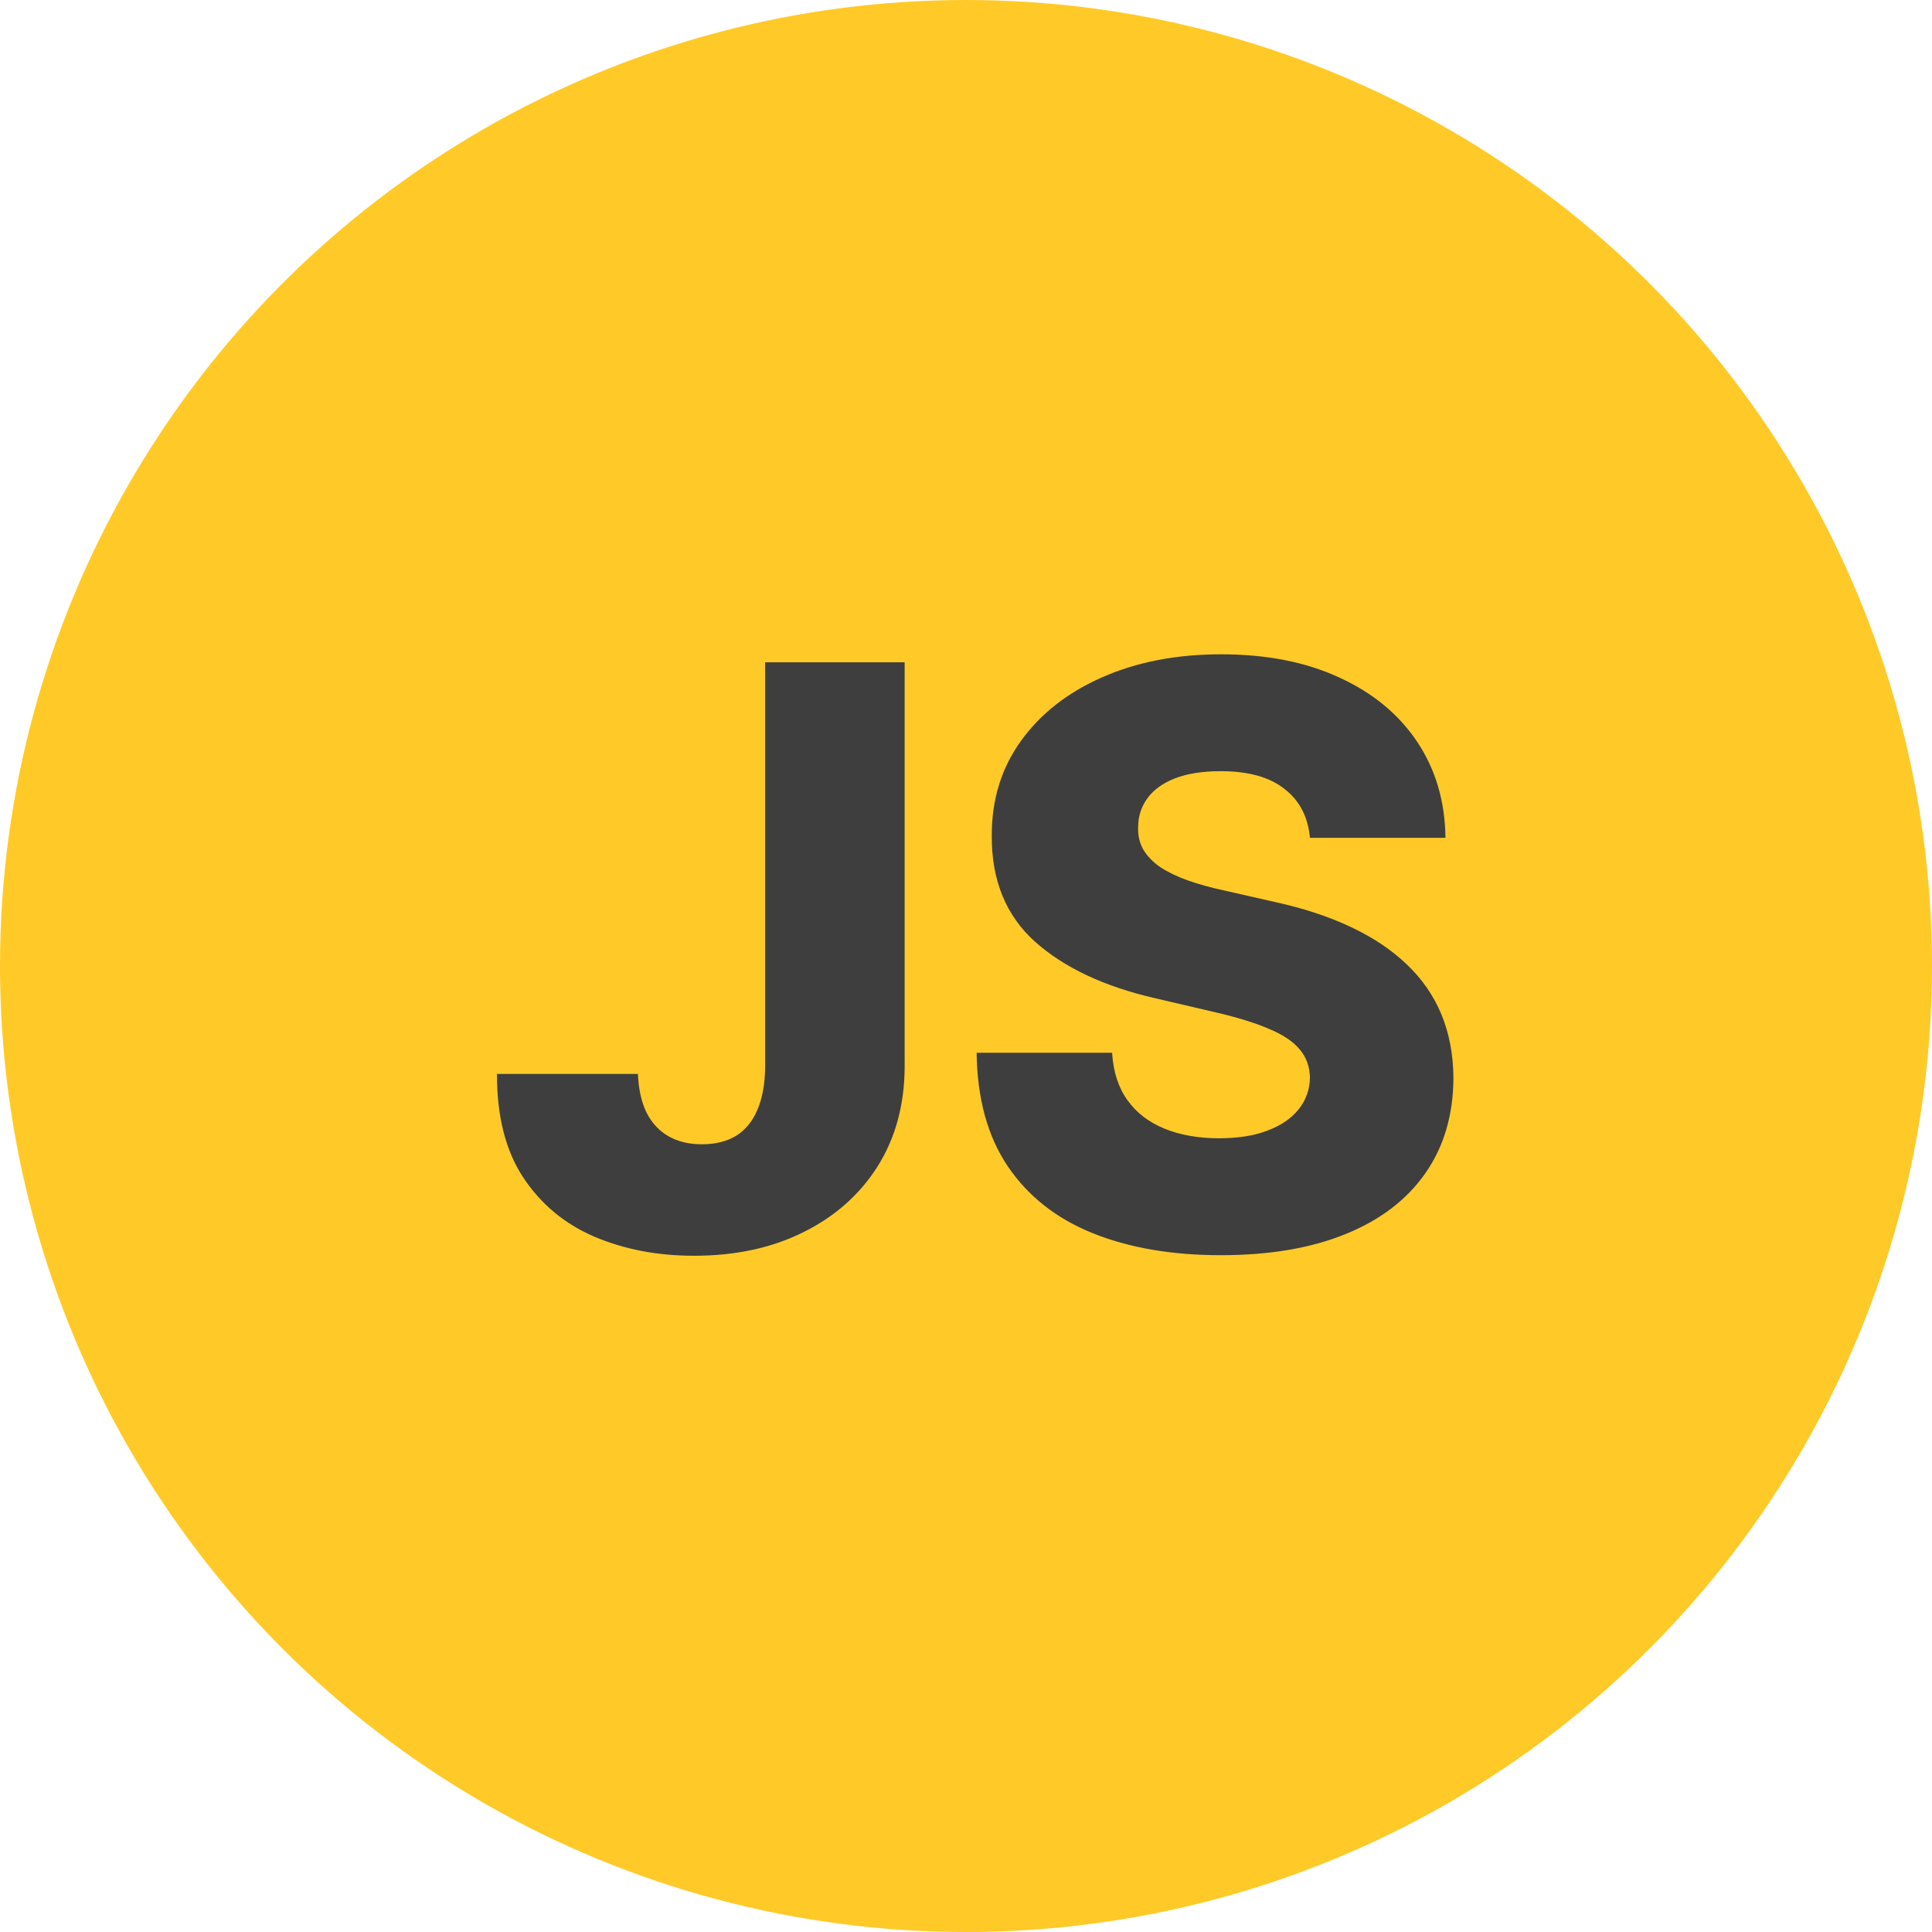 <svg width="48" height="48" viewBox="0 0 48 48" fill="none" xmlns="http://www.w3.org/2000/svg">
<circle cx="24" cy="24" r="24" fill="#FFCA28"/>
<path d="M19.01 16.454H22.476V26.511C22.471 27.454 22.246 28.277 21.801 28.983C21.356 29.684 20.741 30.228 19.954 30.616C19.173 31.005 18.269 31.199 17.241 31.199C16.332 31.199 15.506 31.04 14.763 30.723C14.024 30.406 13.435 29.913 12.994 29.246C12.559 28.578 12.343 27.724 12.348 26.682H15.849C15.864 27.056 15.935 27.375 16.062 27.641C16.195 27.901 16.377 28.098 16.609 28.23C16.841 28.363 17.118 28.429 17.44 28.429C17.776 28.429 18.061 28.358 18.293 28.216C18.525 28.069 18.7 27.854 18.818 27.57C18.941 27.285 19.005 26.933 19.01 26.511V16.454ZM32.545 20.815C32.498 20.294 32.287 19.89 31.913 19.601C31.544 19.307 31.016 19.16 30.329 19.16C29.875 19.16 29.496 19.22 29.193 19.338C28.89 19.456 28.663 19.62 28.511 19.828C28.36 20.032 28.281 20.266 28.277 20.531C28.267 20.749 28.31 20.941 28.404 21.107C28.504 21.272 28.646 21.419 28.831 21.547C29.02 21.67 29.247 21.779 29.512 21.874C29.778 21.968 30.076 22.051 30.407 22.122L31.657 22.406C32.377 22.562 33.011 22.771 33.561 23.031C34.115 23.292 34.579 23.602 34.953 23.962C35.332 24.322 35.618 24.736 35.812 25.204C36.006 25.673 36.106 26.199 36.11 26.781C36.106 27.7 35.874 28.488 35.414 29.146C34.955 29.805 34.295 30.309 33.433 30.659C32.576 31.009 31.541 31.185 30.329 31.185C29.112 31.185 28.052 31.002 27.147 30.638C26.243 30.273 25.54 29.719 25.038 28.976C24.536 28.233 24.278 27.293 24.264 26.156H27.63C27.659 26.625 27.784 27.016 28.007 27.328C28.229 27.641 28.535 27.877 28.923 28.038C29.316 28.199 29.77 28.28 30.287 28.28C30.76 28.28 31.163 28.216 31.494 28.088C31.83 27.96 32.088 27.783 32.268 27.555C32.448 27.328 32.54 27.068 32.545 26.774C32.54 26.5 32.455 26.265 32.289 26.071C32.124 25.872 31.868 25.702 31.522 25.56C31.181 25.413 30.746 25.278 30.216 25.155L28.696 24.8C27.436 24.511 26.444 24.044 25.72 23.401C24.995 22.752 24.636 21.876 24.64 20.773C24.636 19.873 24.877 19.085 25.365 18.408C25.852 17.731 26.527 17.203 27.389 16.824C28.251 16.445 29.233 16.256 30.336 16.256C31.463 16.256 32.441 16.447 33.27 16.831C34.103 17.21 34.749 17.742 35.209 18.429C35.668 19.116 35.902 19.911 35.912 20.815H32.545Z" fill="#3E3E3E"/>
</svg>
